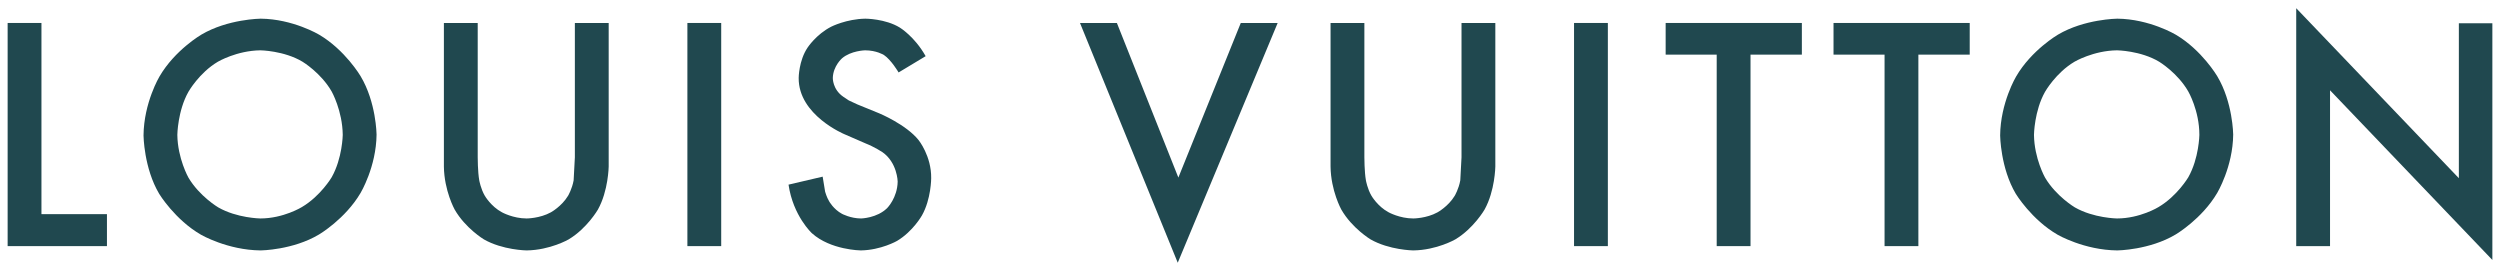 <svg width="203" height="22" viewBox="0 0 203 22" fill="none" xmlns="http://www.w3.org/2000/svg">
<g clip-path="url(#clip0_360_267)">
<path d="M202.38 1.89V21.108L189.199 7.331V19.985H186.453V0.667L199.659 14.469V1.89H202.38Z" fill="#20484F"/>
<path d="M171.924 1.516C171.924 1.516 169.253 1.541 167.106 2.813C167.106 2.813 164.959 4.061 163.711 6.208C163.711 6.208 162.437 8.329 162.412 11C162.412 11 162.437 13.646 163.686 15.742C163.686 15.742 164.959 17.838 167.081 19.061C167.081 19.061 169.228 20.309 171.924 20.334C171.924 20.334 174.545 20.309 176.667 19.037C176.667 19.037 178.789 17.789 180.037 15.667C180.037 15.667 181.31 13.546 181.335 10.925C181.335 10.925 181.31 8.304 180.037 6.183C180.037 6.183 178.789 4.061 176.667 2.813C176.667 2.813 174.545 1.541 171.924 1.516ZM171.899 4.086C171.899 4.086 173.821 4.111 175.319 5.01C175.319 5.01 176.817 5.908 177.69 7.431C177.69 7.431 178.589 8.978 178.589 10.95C178.589 10.95 178.564 12.847 177.69 14.394C177.69 14.394 176.792 15.917 175.269 16.815C175.269 16.815 173.771 17.739 171.899 17.739C171.899 17.739 170.002 17.714 168.479 16.84C168.479 16.84 166.956 15.942 166.057 14.419C166.057 14.419 165.183 12.872 165.159 10.95C165.159 10.95 165.183 9.003 166.057 7.456C166.057 7.456 166.931 5.908 168.454 5.01C168.454 5.01 169.977 4.111 171.899 4.086Z" fill="#20484F"/>
<path d="M155.772 4.436V19.985H153.026V4.436H148.882V1.865H159.941V4.436H155.772Z" fill="#20484F"/>
<path d="M146.311 4.436H142.142V19.985H139.396V4.436H135.251V1.865H146.311V4.436Z" fill="#20484F"/>
<path d="M130.558 1.865V19.985H127.812V1.865H130.558Z" fill="#20484F"/>
<path d="M121.421 1.865V13.521C121.421 13.521 121.396 15.492 120.548 17.015C120.548 17.015 119.674 18.537 118.176 19.436C118.176 19.436 116.678 20.309 114.756 20.334C114.756 20.334 112.809 20.309 111.286 19.436C111.286 19.436 109.788 18.537 108.914 17.015C108.914 17.015 108.066 15.492 108.041 13.521V1.865H110.787V12.772C110.787 12.772 110.787 13.945 110.912 14.644C110.912 14.644 111.036 15.343 111.361 15.892C111.361 15.892 111.86 16.765 112.759 17.24C112.759 17.24 113.658 17.739 114.756 17.739C114.756 17.739 115.829 17.739 116.728 17.24C116.728 17.24 117.602 16.765 118.126 15.892C118.126 15.892 118.451 15.343 118.575 14.644L118.675 12.772V1.865H121.421Z" fill="#20484F"/>
<path d="M87.695 1.865H90.691L95.683 14.419L100.751 1.865H103.747L95.633 21.333L87.695 1.865Z" fill="#20484F"/>
<path d="M71.768 4.461C71.768 4.461 71.169 4.086 70.245 4.086C70.245 4.086 69.097 4.111 68.373 4.735C68.373 4.735 67.649 5.359 67.624 6.333C67.624 6.333 67.599 7.256 68.473 7.855L68.922 8.155L69.621 8.479L71.394 9.203C71.394 9.203 73.565 10.101 74.589 11.374C74.589 11.374 75.637 12.672 75.612 14.469C75.612 14.469 75.612 16.166 74.864 17.489C74.864 17.489 74.139 18.787 72.841 19.561C72.841 19.561 71.543 20.309 69.896 20.334C69.896 20.334 67.449 20.309 65.926 18.937C65.926 18.937 64.403 17.539 64.029 14.993L66.8 14.344L67 15.567C67 15.567 67.125 16.017 67.324 16.341C67.324 16.341 67.674 16.99 68.373 17.364C68.373 17.364 69.072 17.739 69.921 17.739C69.921 17.739 71.219 17.714 72.043 16.89C72.043 16.89 72.866 16.067 72.891 14.744C72.891 14.744 72.866 13.196 71.643 12.348C71.643 12.348 70.994 11.924 70.295 11.649L68.573 10.9C68.573 10.9 64.828 9.353 64.853 6.333C64.853 6.333 64.853 4.935 65.577 3.862C65.577 3.862 66.276 2.789 67.499 2.165C67.499 2.165 68.722 1.541 70.27 1.516C70.27 1.516 71.893 1.516 73.066 2.24C73.066 2.24 74.264 2.963 75.163 4.561L72.966 5.883C72.966 5.883 72.367 4.86 71.768 4.461Z" fill="#20484F"/>
<path d="M58.562 1.865V19.985H55.816V1.865H58.562Z" fill="#20484F"/>
<path d="M46.679 1.865H49.425V13.521C49.425 13.521 49.4 15.492 48.551 17.015C48.551 17.015 47.677 18.537 46.179 19.436C46.179 19.436 44.682 20.309 42.759 20.334C42.759 20.334 40.812 20.309 39.289 19.436C39.289 19.436 37.792 18.537 36.918 17.015C36.918 17.015 36.069 15.492 36.044 13.521V1.865H38.79V12.772C38.79 12.772 38.79 13.945 38.915 14.644C38.915 14.644 39.04 15.343 39.364 15.892C39.364 15.892 39.864 16.765 40.762 17.24C40.762 17.24 41.661 17.739 42.759 17.739C42.759 17.739 43.833 17.739 44.732 17.24C44.732 17.24 45.605 16.765 46.13 15.892C46.13 15.892 46.454 15.343 46.579 14.644L46.679 12.772V1.865Z" fill="#20484F"/>
<path d="M21.166 1.516C21.166 1.516 18.494 1.541 16.348 2.813C16.348 2.813 14.201 4.061 12.952 6.208C12.952 6.208 11.679 8.329 11.654 11C11.654 11 11.679 13.646 12.928 15.742C12.928 15.742 14.201 17.838 16.323 19.061C16.323 19.061 18.47 20.309 21.166 20.334C21.166 20.334 23.787 20.309 25.909 19.037C25.909 19.037 28.031 17.789 29.279 15.667C29.279 15.667 30.552 13.546 30.577 10.925C30.577 10.925 30.552 8.304 29.279 6.183C29.279 6.183 28.031 4.061 25.909 2.813C25.909 2.813 23.787 1.541 21.166 1.516ZM21.141 4.086C21.141 4.086 23.063 4.111 24.561 5.01C24.561 5.01 26.059 5.908 26.932 7.431C26.932 7.431 27.806 8.978 27.831 10.95C27.831 10.95 27.806 12.847 26.932 14.394C26.932 14.394 26.034 15.917 24.511 16.815C24.511 16.815 23.013 17.739 21.141 17.739C21.141 17.739 19.243 17.714 17.721 16.84C17.721 16.84 16.198 15.942 15.299 14.419C15.299 14.419 14.425 12.872 14.4 10.95C14.4 10.95 14.425 9.003 15.299 7.456C15.299 7.456 16.173 5.908 17.696 5.01C17.696 5.01 19.218 4.111 21.141 4.086Z" fill="#20484F"/>
<path d="M3.366 1.865V17.389H8.684V19.985H0.62V1.865H3.366Z" fill="#20484F"/>
</g>
<defs>
<clipPath id="clip0_360_267">
<rect width="203" height="22" fill="white"/>
</clipPath>
</defs>
</svg>
